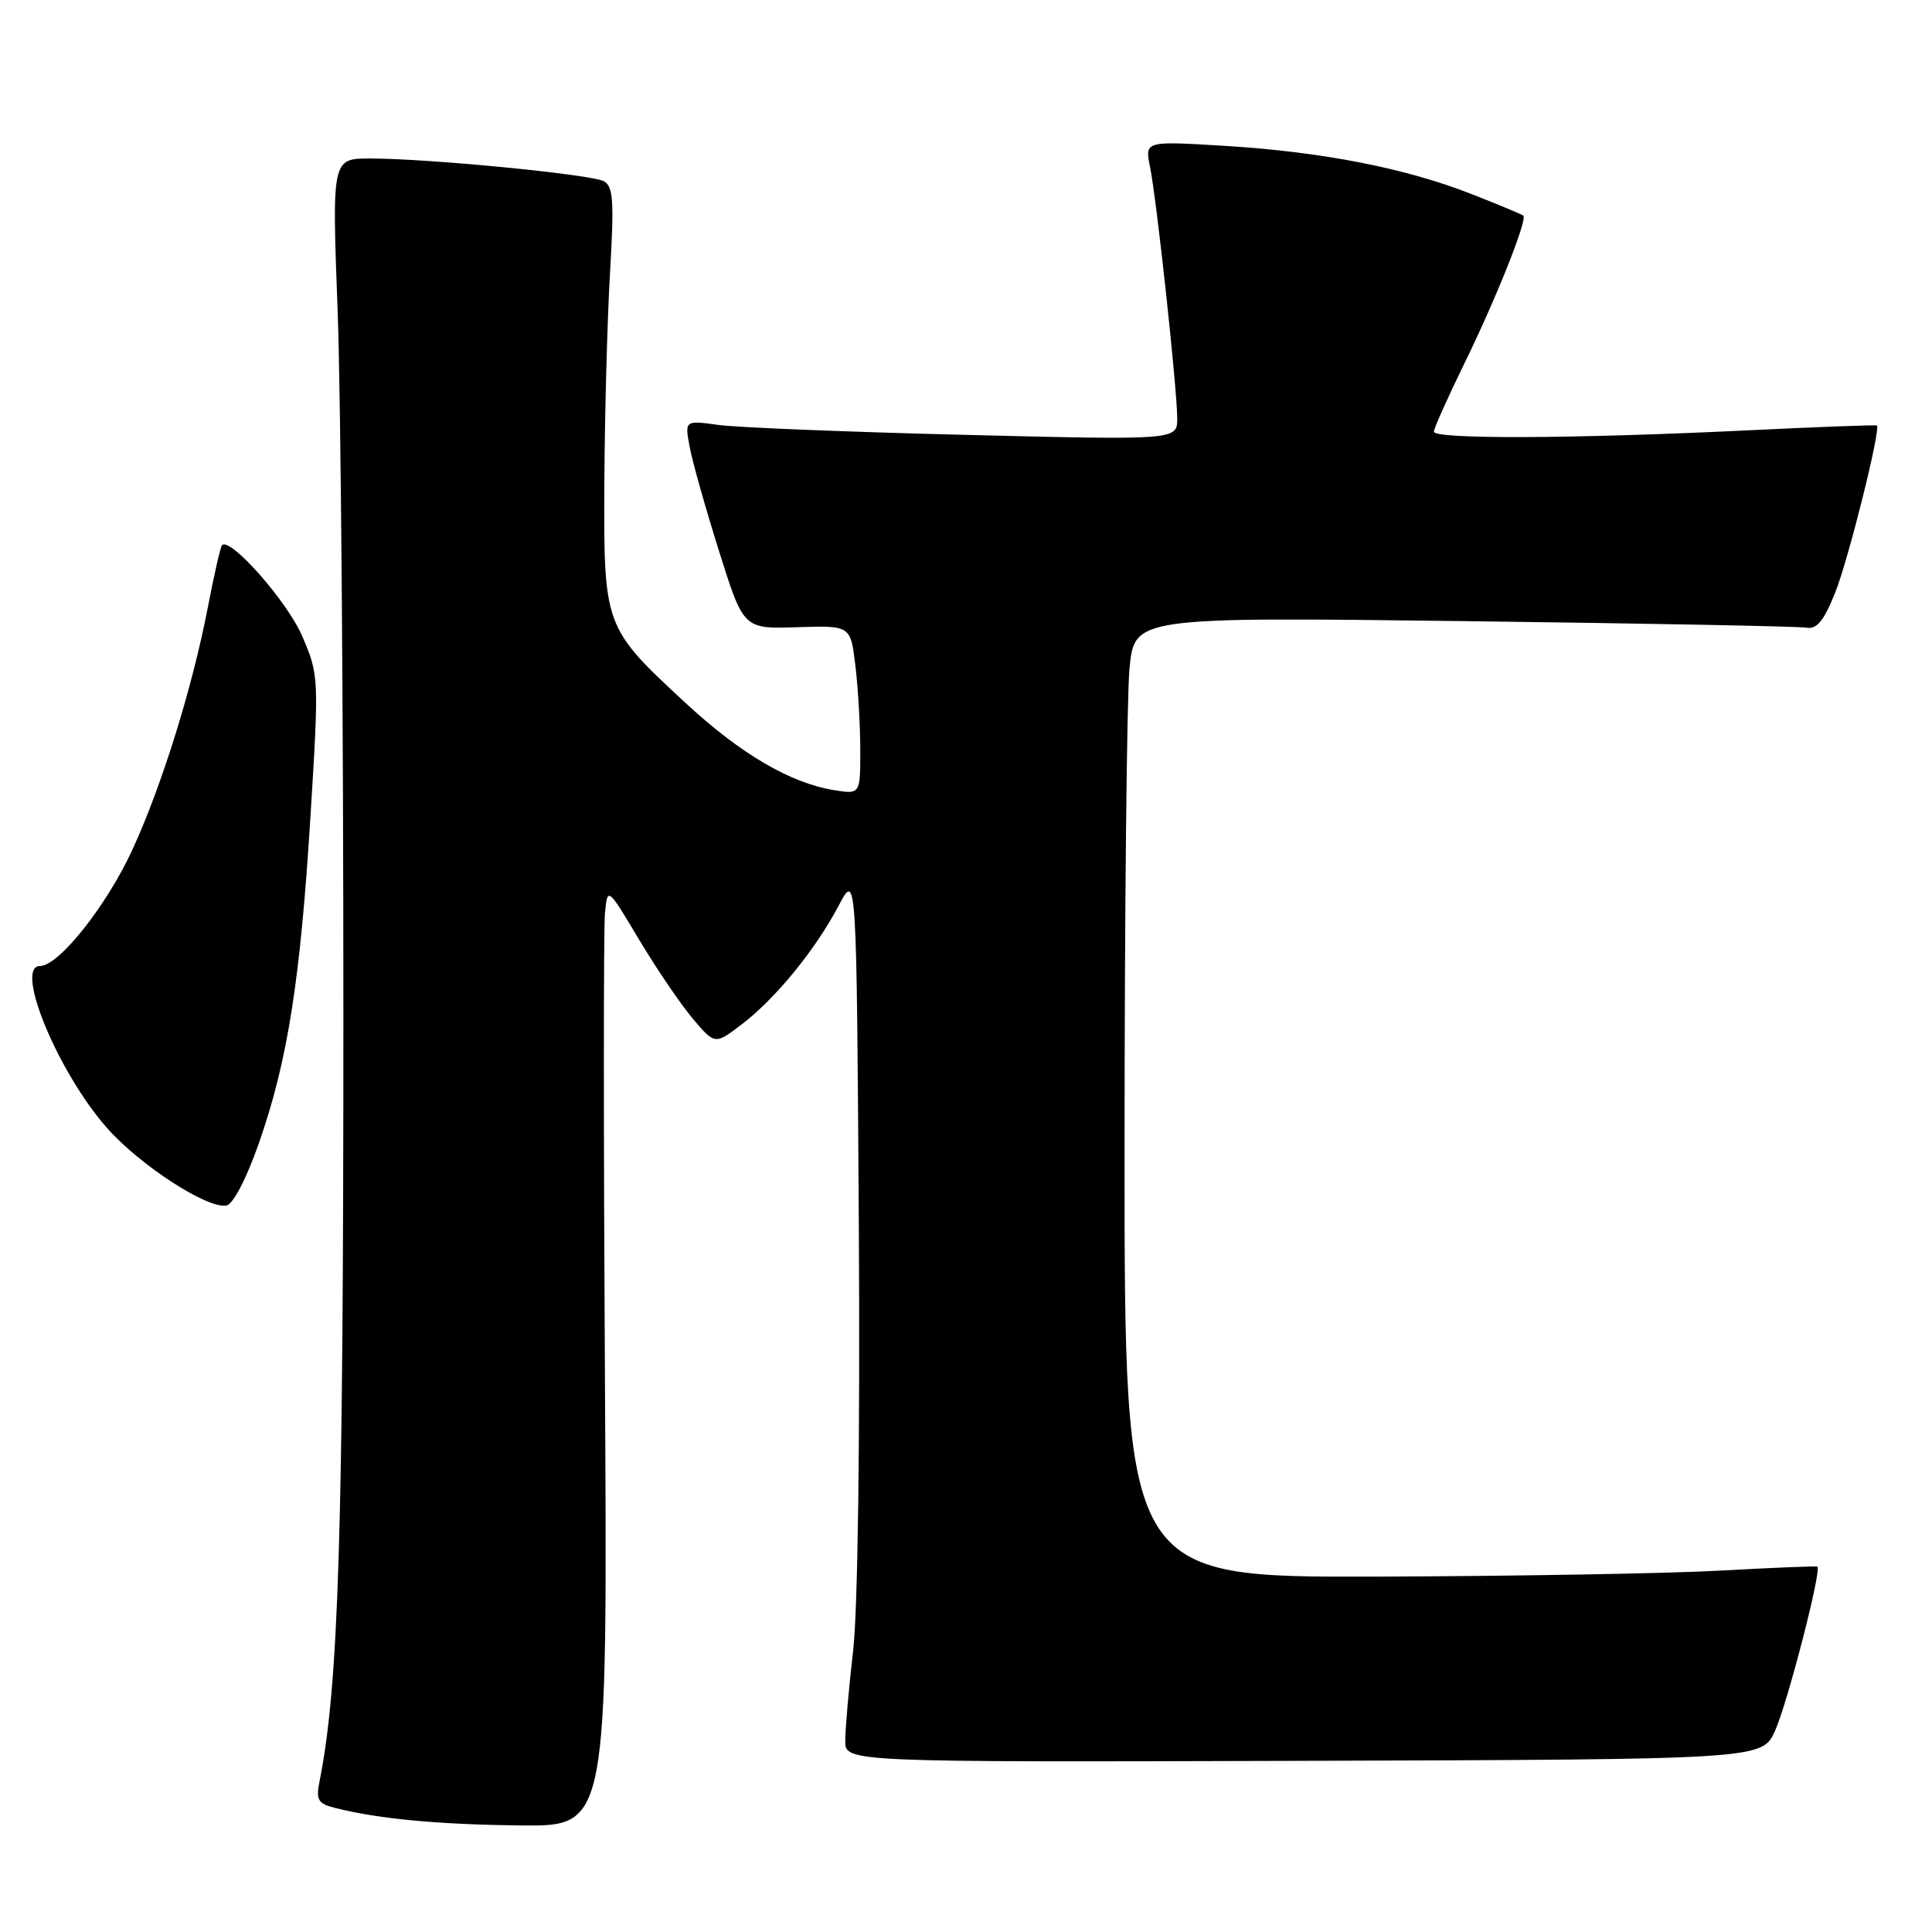 <?xml version="1.0" encoding="UTF-8" standalone="no"?>
<!DOCTYPE svg PUBLIC "-//W3C//DTD SVG 1.1//EN" "http://www.w3.org/Graphics/SVG/1.1/DTD/svg11.dtd" >
<svg xmlns="http://www.w3.org/2000/svg" xmlns:xlink="http://www.w3.org/1999/xlink" version="1.1" viewBox="0 0 256 256">
 <g >
 <path fill="currentColor"
d=" M 80.16 183.25 C 79.97 150.94 79.97 122.93 80.16 121.00 C 80.50 117.50 80.50 117.50 84.68 124.50 C 86.98 128.35 90.18 133.06 91.79 134.97 C 94.73 138.44 94.73 138.44 98.30 135.72 C 102.78 132.30 108.05 125.84 111.13 120.00 C 113.50 115.50 113.50 115.50 113.80 162.50 C 113.97 190.77 113.67 213.15 113.05 218.67 C 112.47 223.71 112.00 229.11 112.00 230.67 C 112.00 233.50 112.00 233.50 172.75 233.32 C 233.50 233.13 233.50 233.13 235.21 229.32 C 236.87 225.61 241.42 207.96 240.81 207.59 C 240.64 207.49 234.88 207.73 228.00 208.11 C 221.12 208.50 200.54 208.85 182.25 208.91 C 149.00 209.00 149.00 209.00 149.01 152.25 C 149.01 121.04 149.31 92.41 149.66 88.63 C 150.31 81.76 150.31 81.76 193.91 82.30 C 217.88 82.60 238.33 82.99 239.34 83.17 C 240.74 83.42 241.67 82.29 243.18 78.50 C 244.93 74.12 249.23 56.87 248.70 56.38 C 248.59 56.28 240.62 56.58 231.00 57.05 C 208.39 58.14 190.00 58.21 190.00 57.20 C 190.00 56.76 191.80 52.74 193.99 48.26 C 198.21 39.66 202.43 29.06 201.85 28.57 C 201.66 28.41 198.57 27.12 195.00 25.72 C 186.26 22.28 175.19 20.12 162.34 19.33 C 151.69 18.68 151.69 18.68 152.38 22.09 C 153.26 26.35 155.97 51.48 155.99 55.41 C 156.00 58.32 156.00 58.32 127.87 57.62 C 112.39 57.24 97.70 56.65 95.23 56.31 C 90.72 55.69 90.72 55.69 91.39 59.24 C 91.75 61.20 93.51 67.42 95.29 73.07 C 98.52 83.34 98.52 83.34 105.61 83.11 C 112.71 82.88 112.71 82.88 113.34 88.19 C 113.70 91.11 113.99 96.15 113.99 99.38 C 114.00 105.26 114.00 105.26 110.48 104.69 C 104.71 103.75 98.13 99.89 90.91 93.21 C 80.00 83.11 79.99 83.07 80.08 63.88 C 80.13 54.87 80.47 42.39 80.83 36.15 C 81.39 26.61 81.26 24.67 80.00 24.01 C 78.29 23.10 56.70 21.00 49.07 21.00 C 43.98 21.00 43.98 21.00 44.74 41.25 C 45.16 52.39 45.50 94.35 45.50 134.50 C 45.50 203.43 44.88 223.37 42.32 236.14 C 41.85 238.50 42.16 239.00 44.39 239.56 C 50.18 241.02 58.06 241.76 69.00 241.88 C 80.50 242.00 80.50 242.00 80.16 183.25 Z  M 34.28 151.55 C 38.11 140.61 39.79 129.98 41.14 108.16 C 42.28 89.72 42.26 89.44 40.03 84.26 C 38.05 79.68 30.52 71.14 29.43 72.24 C 29.21 72.45 28.37 76.14 27.55 80.42 C 25.51 91.05 21.46 104.07 17.54 112.60 C 14.11 120.04 7.79 128.00 5.30 128.00 C 1.85 128.00 7.65 142.05 14.15 149.43 C 18.48 154.36 27.45 160.19 30.00 159.74 C 30.88 159.59 32.64 156.21 34.28 151.55 Z "/>
</g>
</svg>